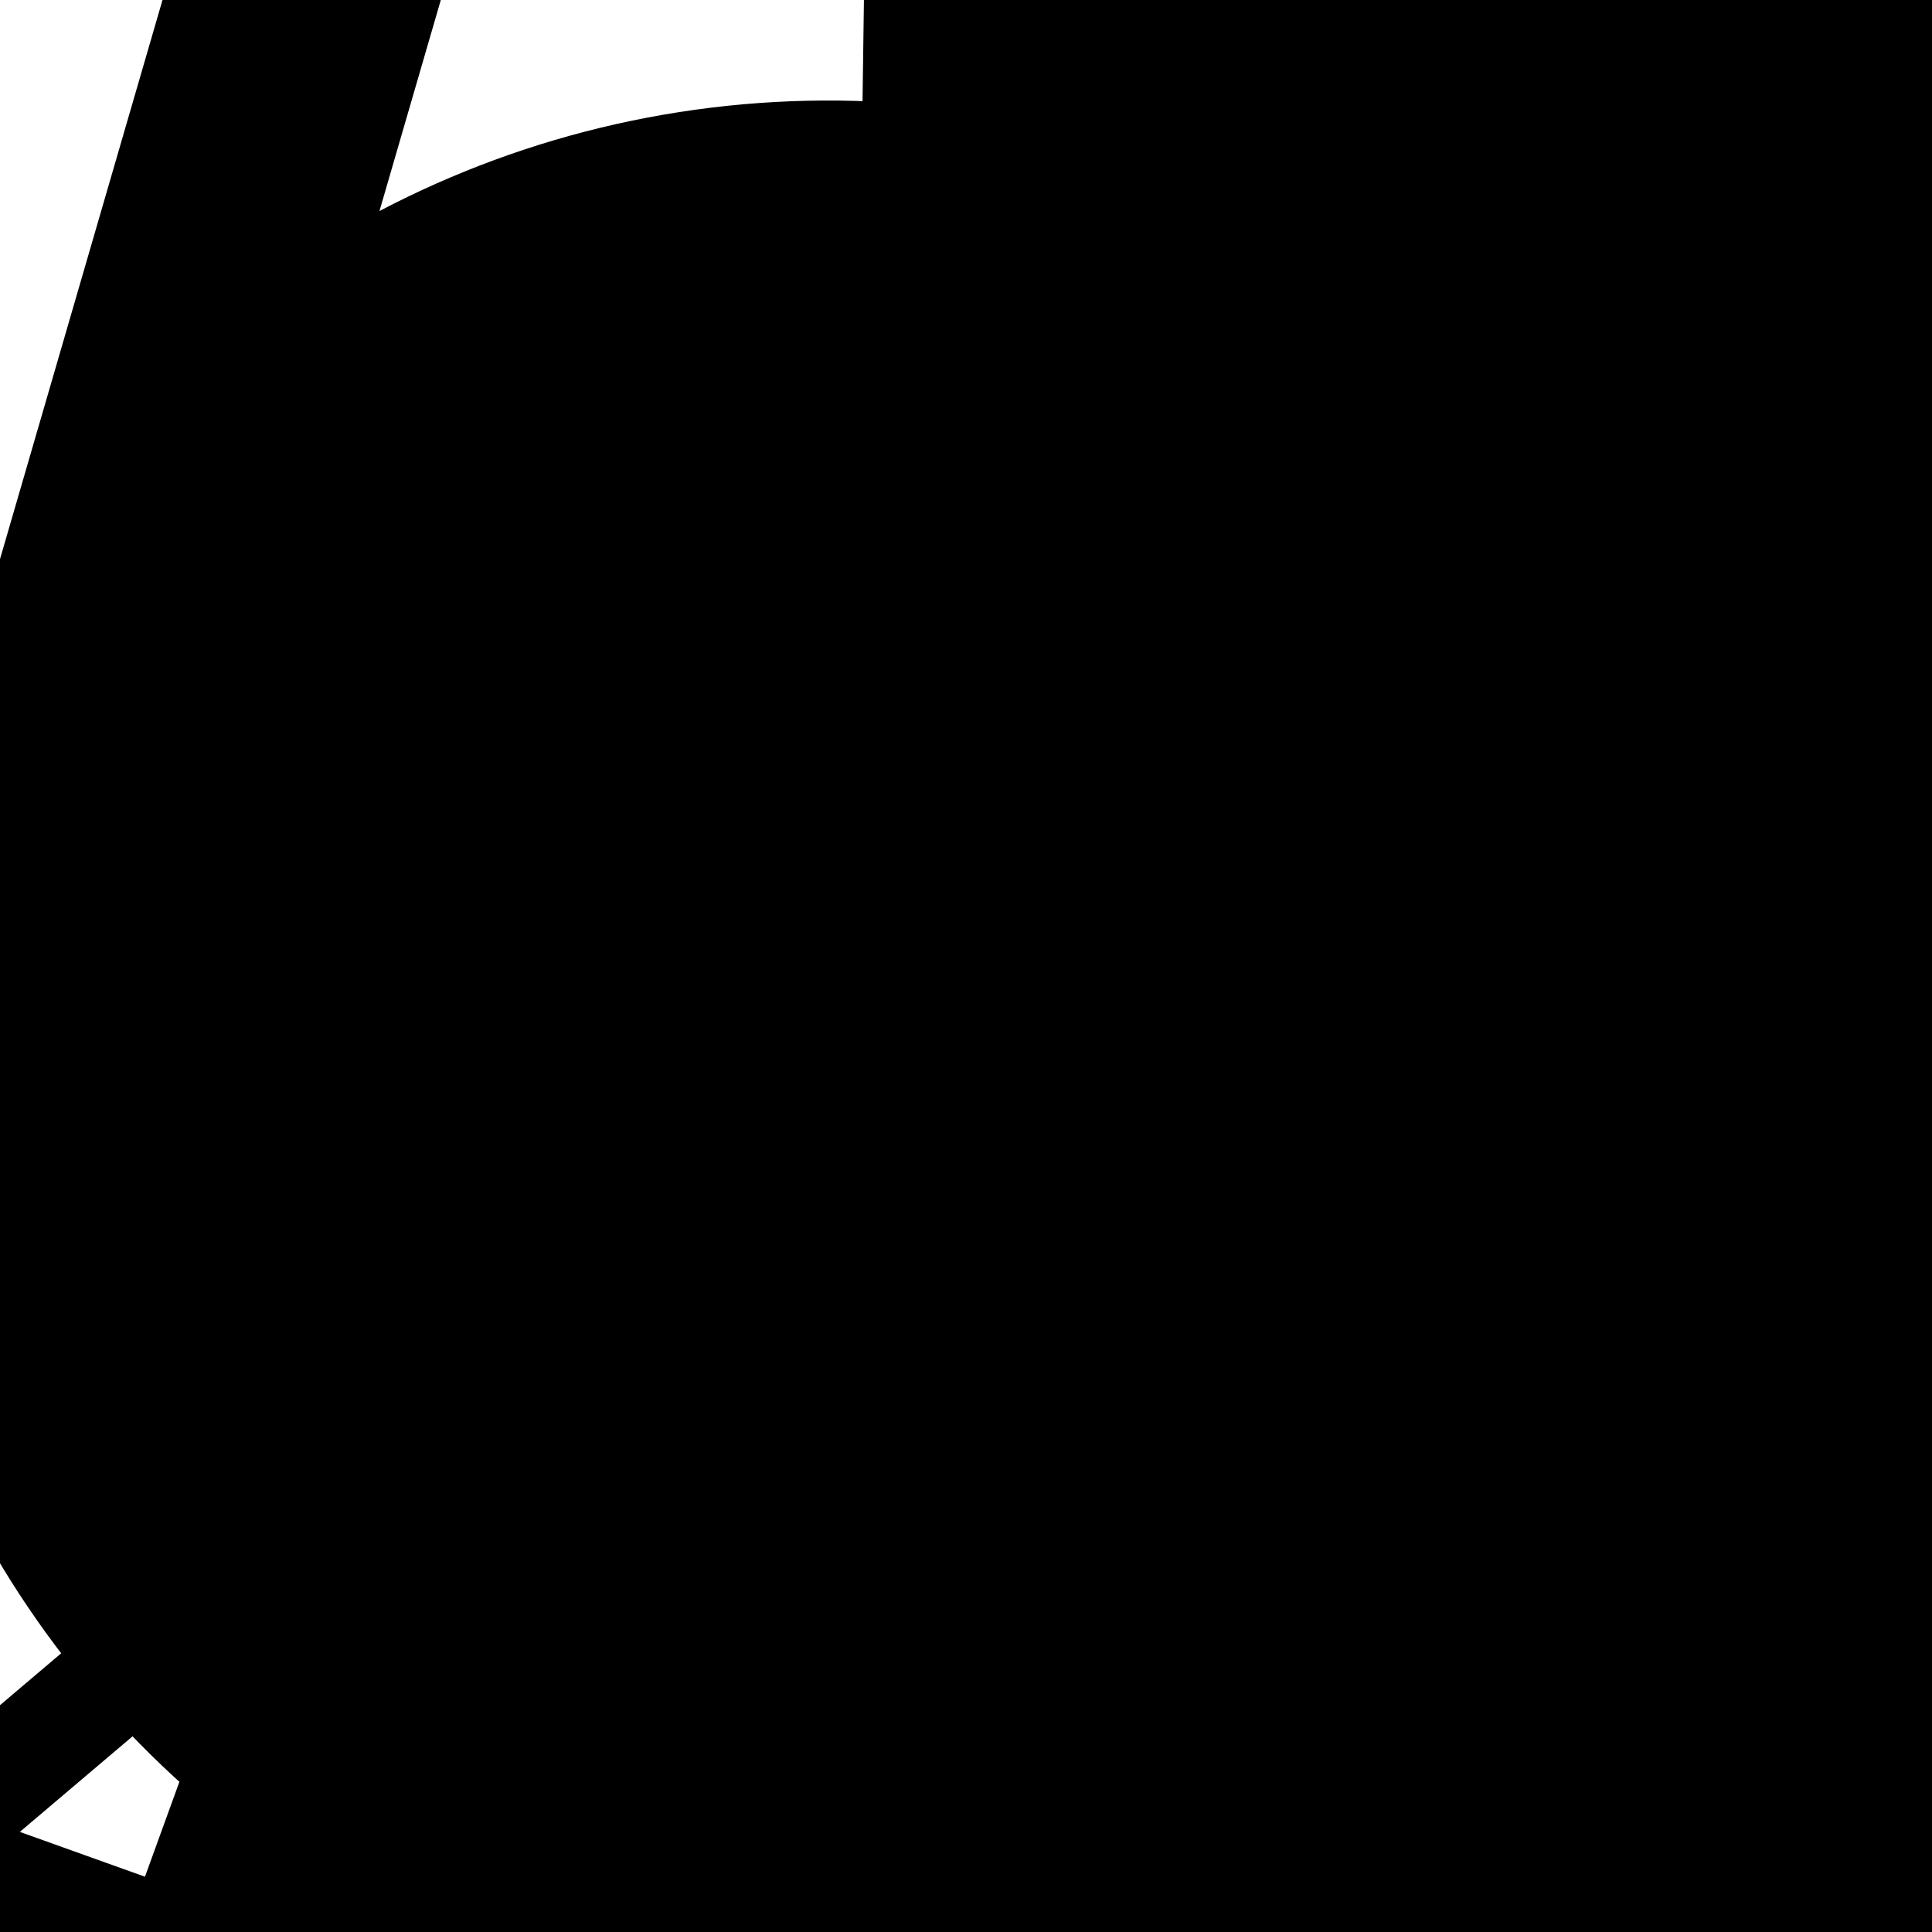 <svg xmlns="http://www.w3.org/2000/svg" version="1.1" xmlns:xlink="http://www.w3.org/1999/xlink"
    xmlns:svgjs="http://svgjs.dev/svgjs" viewBox="0 0 800 800">
    <defs>
        <symbol id="bbburst-shape-1" viewBox="0 0 194 167">
            <path d="m97 0 96.129 166.5H.871L97 0Z"></path>
        </symbol>
        <symbol id="bbburst-shape-3" viewBox="0 0 131 127">
            <path d="m66 0 66 63.5L66 127 0 63.5 66 0Z"></path>
        </symbol>
        <symbol id="bbburst-shape-5" viewBox="0 0 145 145">
            <circle cx="72.5" cy="72.5" r="72.5"></circle>
        </symbol>
        <symbol id="bbburst-shape-10" viewBox="0 0 145 145">
            <circle cx="72.5" cy="72.5" r="61.5" fill="none" stroke-width="22"></circle>
        </symbol>
        <symbol id="bbburst-shape-11" viewBox="0 0 194 167">
            <path d="M10.398 161 97 11l86.603 150H10.397Z" stroke-width="11"></path>
        </symbol>
        <symbol id="bbburst-shape-13" viewBox="0 0 159 159">
            <path stroke-width="22" d="M11 11h137v137H11z"></path>
        </symbol>
    </defs>
    <use xlink:href="#bbburst-shape-10" width="6.544" opacity="0.944"
        transform="matrix(0.964,0.267,-0.267,0.964,848.659,403.079)"
        fill="none" stroke="hsl(206, 75%, 49%)"></use>
    <use xlink:href="#bbburst-shape-13" width="19.86" opacity="0.71"
        transform="matrix(0.997,0.075,-0.075,0.997,705.211,133.964)"
        fill="none" stroke="hsl(206, 75%, 49%)"></use>
    <use xlink:href="#bbburst-shape-10" width="18.172" opacity="0.611"
        transform="matrix(0.747,0.665,-0.665,0.747,671.099,468.837)"
        fill="none" stroke="hsl(206, 75%, 49%)"></use>
    <use xlink:href="#bbburst-shape-5" width="8.569" opacity="0.926"
        transform="matrix(0.921,0.389,-0.389,0.921,879.244,414.292)"
        fill="hsl(162, 100%, 58%)"></use>
    <use xlink:href="#bbburst-shape-3" width="6.915" opacity="0.989"
        transform="matrix(0.979,0.205,-0.205,0.979,870.893,400.247)"
        fill="hsl(206, 75%, 49%)"></use>
    <use xlink:href="#bbburst-shape-5" width="8.446" opacity="0.974"
        transform="matrix(1,0.023,-0.023,1,780.284,390.854)"
        fill="hsl(162, 100%, 58%)"></use>
    <use xlink:href="#bbburst-shape-13" width="15.408" opacity="0.694"
        transform="matrix(0.971,0.238,-0.238,0.971,865.916,104.585)"
        fill="none" stroke="hsl(162, 100%, 58%)"></use>
    <use xlink:href="#bbburst-shape-3" width="14.748" opacity="0.874"
        transform="matrix(0.735,0.678,-0.678,0.735,993.315,397.58)"
        fill="hsl(162, 100%, 58%)"></use>
    <use xlink:href="#bbburst-shape-11" width="11.27" opacity="0.905"
        transform="matrix(0.985,-0.175,0.175,0.985,640.893,362.871)"
        fill="none" stroke="hsl(162, 100%, 58%)"></use>
    <use xlink:href="#bbburst-shape-10" width="27.327" opacity="0.534"
        transform="matrix(0.993,0.117,-0.117,0.993,379.827,292.341)"
        fill="none" stroke="hsl(162, 100%, 58%)"></use>
    <use xlink:href="#bbburst-shape-13" width="46.018" opacity="0.379"
        transform="matrix(0.901,0.433,-0.433,0.901,336.715,351.318)"
        fill="none" stroke="hsl(162, 100%, 58%)"></use>
    <use xlink:href="#bbburst-shape-11" width="13.427" opacity="0.843"
        transform="matrix(0.723,-0.691,0.691,0.723,363.07,498.237)"
        fill="none" stroke="hsl(206, 75%, 49%)"></use>
    <use xlink:href="#bbburst-shape-13" width="7.499" opacity="0.889"
        transform="matrix(0.984,-0.177,0.177,0.984,616.495,384.788)"
        fill="none" stroke="hsl(162, 100%, 58%)"></use>
    <use xlink:href="#bbburst-shape-11" width="21.243" opacity="0.611"
        transform="matrix(0.735,0.678,-0.678,0.735,684.586,413.372)"
        fill="none" stroke="hsl(206, 75%, 49%)"></use>
    <use xlink:href="#bbburst-shape-13" width="32.57" opacity="0.233"
        transform="matrix(0.99,-0.138,0.138,0.99,628.16,-354.114)"
        fill="none" stroke="hsl(162, 100%, 58%)"></use>
    <use xlink:href="#bbburst-shape-1" width="16.217" opacity="0.741"
        transform="matrix(0.787,-0.617,0.617,0.787,476.999,240.744)"
        fill="hsl(162, 100%, 58%)"></use>
    <use xlink:href="#bbburst-shape-5" width="9.236" opacity="0.908"
        transform="matrix(0.956,-0.292,0.292,0.956,587.434,406.66)"
        fill="hsl(206, 75%, 49%)"></use>
    <use xlink:href="#bbburst-shape-10" width="19.631" opacity="0.721"
        transform="matrix(0.753,0.658,-0.658,0.753,900.464,261.027)"
        fill="none" stroke="hsl(206, 75%, 49%)"></use>
    <use xlink:href="#bbburst-shape-11" width="17.899" opacity="0.793"
        transform="matrix(0.835,0.551,-0.551,0.835,828.906,365.782)"
        fill="none" stroke="hsl(162, 100%, 58%)"></use>
    <use xlink:href="#bbburst-shape-1" width="12.311" opacity="0.693"
        transform="matrix(0.985,0.173,-0.173,0.985,557.366,380.074)"
        fill="hsl(162, 100%, 58%)"></use>
    <use xlink:href="#bbburst-shape-11" width="16.189" opacity="0.757"
        transform="matrix(0.736,0.677,-0.677,0.736,823.972,467.653)"
        fill="none" stroke="hsl(206, 75%, 49%)"></use>
    <use xlink:href="#bbburst-shape-10" width="17.663" opacity="0.782"
        transform="matrix(0.925,-0.38,0.38,0.925,570.789,226.13)"
        fill="none" stroke="hsl(162, 100%, 58%)"></use>
    <use xlink:href="#bbburst-shape-11" width="48.142" opacity="0.094"
        transform="matrix(0.926,0.377,-0.377,0.926,392.2,-310.263)"
        fill="none" stroke="hsl(162, 100%, 58%)"></use>
    <use xlink:href="#bbburst-shape-5" width="28.358" opacity="0.542"
        transform="matrix(0.966,-0.26,0.26,0.966,506.455,-5.48)"
        fill="hsl(162, 100%, 58%)"></use>
    <use xlink:href="#bbburst-shape-3" width="20.285" opacity="0.764"
        transform="matrix(0.986,-0.165,0.165,0.986,575.576,223.85)"
        fill="hsl(162, 100%, 58%)"></use>
    <use xlink:href="#bbburst-shape-10" width="45.614" opacity="0.448"
        transform="matrix(0.996,-0.094,0.094,0.996,491.757,-89.735)"
        fill="none" stroke="hsl(162, 100%, 58%)"></use>
    <use xlink:href="#bbburst-shape-11" width="27.361" opacity="0.578"
        transform="matrix(0.98,-0.2,0.2,0.98,676.534,-10.665)"
        fill="none" stroke="hsl(206, 75%, 49%)"></use>
    <use xlink:href="#bbburst-shape-5" width="33.801" opacity="0.231"
        transform="matrix(0.789,-0.614,0.614,0.789,-218.305,371.538)"
        fill="hsl(162, 100%, 58%)"></use>
    <use xlink:href="#bbburst-shape-3" width="7.281" opacity="0.932"
        transform="matrix(0.822,0.57,-0.57,0.822,982.278,416.301)"
        fill="hsl(162, 100%, 58%)"></use>
    <use xlink:href="#bbburst-shape-13" width="13.388" opacity="0.85"
        transform="matrix(1,0.023,-0.023,1,678.885,314.281)"
        fill="none" stroke="hsl(206, 75%, 49%)"></use>
    <use xlink:href="#bbburst-shape-11" width="64.707" opacity="0.178"
        transform="matrix(0.873,-0.488,0.488,0.873,-15.139,-104.981)"
        fill="none" stroke="hsl(162, 100%, 58%)"></use>
    <use xlink:href="#bbburst-shape-10" width="14.212" opacity="0.727"
        transform="matrix(0.926,0.376,-0.376,0.926,672.305,404.138)"
        fill="none" stroke="hsl(162, 100%, 58%)"></use>
    <use xlink:href="#bbburst-shape-3" width="25.462" opacity="0.598"
        transform="matrix(0.999,0.044,-0.044,0.999,616.21,44.175)"
        fill="hsl(162, 100%, 58%)"></use>
    <use xlink:href="#bbburst-shape-10" width="11.701" opacity="0.815"
        transform="matrix(0.935,0.355,-0.355,0.935,752.572,406.116)"
        fill="none" stroke="hsl(162, 100%, 58%)"></use>
    <use xlink:href="#bbburst-shape-10" width="56.602" opacity="0.251"
        transform="matrix(0.852,0.524,-0.524,0.852,762,-270.323)"
        fill="none" stroke="hsl(162, 100%, 58%)"></use>
    <use xlink:href="#bbburst-shape-11" width="9.722" opacity="0.931"
        transform="matrix(0.916,0.401,-0.401,0.916,897.412,394.503)"
        fill="none" stroke="hsl(206, 75%, 49%)"></use>
    <use xlink:href="#bbburst-shape-3" width="9.701" opacity="0.905"
        transform="matrix(0.944,0.329,-0.329,0.944,862.79,351.376)"
        fill="hsl(206, 75%, 49%)"></use>
    <use xlink:href="#bbburst-shape-1" width="14.509" opacity="0.843"
        transform="matrix(0.855,-0.519,0.519,0.855,477.828,348.071)"
        fill="hsl(162, 100%, 58%)"></use>
    <use xlink:href="#bbburst-shape-3" width="21.254" opacity="0.76"
        transform="matrix(0.882,-0.471,0.471,0.882,492.133,238.427)"
        fill="hsl(162, 100%, 58%)"></use>
    <use xlink:href="#bbburst-shape-13" width="12.416" opacity="0.894"
        transform="matrix(0.821,0.571,-0.571,0.821,980.011,371.629)"
        fill="none" stroke="hsl(162, 100%, 58%)"></use>
    <use xlink:href="#bbburst-shape-13" width="28.585" opacity="0.554"
        transform="matrix(0.957,-0.29,0.29,0.957,574.259,-14.333)"
        fill="none" stroke="hsl(206, 75%, 49%)"></use>
    <use xlink:href="#bbburst-shape-3" width="20.899" opacity="0.671"
        transform="matrix(0.999,-0.043,0.043,0.999,567.339,143.339)"
        fill="hsl(162, 100%, 58%)"></use>
    <use xlink:href="#bbburst-shape-3" width="32.464" opacity="0.619"
        transform="matrix(1,-0.013,0.013,1,456.709,195.999)"
        fill="hsl(206, 75%, 49%)"></use>
    <use xlink:href="#bbburst-shape-13" width="35.208" opacity="0.599"
        transform="matrix(0.982,-0.19,0.19,0.982,458.609,95.305)"
        fill="none" stroke="hsl(162, 100%, 58%)"></use>
    <use xlink:href="#bbburst-shape-11" width="16.339" opacity="0.84"
        transform="matrix(0.955,0.297,-0.297,0.955,827.085,279.325)"
        fill="none" stroke="hsl(206, 75%, 49%)"></use>
    <use xlink:href="#bbburst-shape-3" width="31.399" opacity="0.648"
        transform="matrix(0.999,-0.041,0.041,0.999,507.235,164.233)"
        fill="hsl(206, 75%, 49%)"></use>
    <use xlink:href="#bbburst-shape-11" width="13.254" opacity="0.812"
        transform="matrix(0.873,-0.487,0.487,0.873,585.868,266.443)"
        fill="none" stroke="hsl(162, 100%, 58%)"></use>
    <use xlink:href="#bbburst-shape-3" width="44.152" opacity="0.514"
        transform="matrix(0.973,-0.229,0.229,0.973,409.769,16.41)"
        fill="hsl(206, 75%, 49%)"></use>
    <use xlink:href="#bbburst-shape-13" width="39.112" opacity="0.475"
        transform="matrix(0.784,0.621,-0.621,0.784,895.282,-32.037)"
        fill="none" stroke="hsl(206, 75%, 49%)"></use>
    <use xlink:href="#bbburst-shape-5" width="52.614" opacity="0.398"
        transform="matrix(0.708,0.706,-0.706,0.708,553.954,177.69)"
        fill="hsl(206, 75%, 49%)"></use>
    <use xlink:href="#bbburst-shape-13" width="13.908" opacity="0.655"
        transform="matrix(0.754,0.657,-0.657,0.754,714.149,463.978)"
        fill="none" stroke="hsl(162, 100%, 58%)"></use>
    <use xlink:href="#bbburst-shape-13" width="10.434" opacity="0.878"
        transform="matrix(0.89,0.455,-0.455,0.89,885.772,361.387)"
        fill="none" stroke="hsl(162, 100%, 58%)"></use>
    <use xlink:href="#bbburst-shape-1" width="16.381" opacity="0.81"
        transform="matrix(0.803,-0.596,0.596,0.803,404.827,367.245)"
        fill="hsl(206, 75%, 49%)"></use>
    <use xlink:href="#bbburst-shape-13" width="34.407" opacity="0.477"
        transform="matrix(0.817,0.577,-0.577,0.817,535.223,260.205)"
        fill="none" stroke="hsl(206, 75%, 49%)"></use>
    <use xlink:href="#bbburst-shape-10" width="20.486" opacity="0.688"
        transform="matrix(0.996,-0.085,0.085,0.996,685.638,98.375)"
        fill="none" stroke="hsl(206, 75%, 49%)"></use>
    <use xlink:href="#bbburst-shape-11" width="49.526" opacity="0.327"
        transform="matrix(0.958,0.288,-0.288,0.958,394.046,-43.69)"
        fill="none" stroke="hsl(162, 100%, 58%)"></use>
    <use xlink:href="#bbburst-shape-10" width="40.287" opacity="0.445"
        transform="matrix(0.917,0.4,-0.4,0.917,401.433,296.037)"
        fill="none" stroke="hsl(206, 75%, 49%)"></use>
    <use xlink:href="#bbburst-shape-11" width="39.63" opacity="0.487"
        transform="matrix(0.998,0.06,-0.06,0.998,390.966,95.976)"
        fill="none" stroke="hsl(206, 75%, 49%)"></use>
    <use xlink:href="#bbburst-shape-10" width="24.431" opacity="0.672"
        transform="matrix(0.756,0.655,-0.655,0.756,734.208,410.315)"
        fill="none" stroke="hsl(206, 75%, 49%)"></use>
    <use xlink:href="#bbburst-shape-1" width="7.029" opacity="0.928"
        transform="matrix(0.991,-0.136,0.136,0.991,732.11,332.826)"
        fill="hsl(162, 100%, 58%)"></use>
    <use xlink:href="#bbburst-shape-3" width="23.639" opacity="0.65"
        transform="matrix(0.913,0.408,-0.408,0.913,630.359,293.072)"
        fill="hsl(162, 100%, 58%)"></use>
    <use xlink:href="#bbburst-shape-10" width="28.032" opacity="0.566"
        transform="matrix(0.897,-0.443,0.443,0.897,289.546,155.684)"
        fill="none" stroke="hsl(162, 100%, 58%)"></use>
    <use xlink:href="#bbburst-shape-5" width="7.287" opacity="0.961"
        transform="matrix(1,0.004,-0.004,1,789.303,362.226)"
        fill="hsl(206, 75%, 49%)"></use>
    <use xlink:href="#bbburst-shape-1" width="13.338" opacity="0.802"
        transform="matrix(0.714,0.701,-0.701,0.714,979.255,336.993)"
        fill="hsl(206, 75%, 49%)"></use>
    <use xlink:href="#bbburst-shape-10" width="19.435" opacity="0.642"
        transform="matrix(0.946,-0.324,0.324,0.946,630.542,68.023)"
        fill="none" stroke="hsl(206, 75%, 49%)"></use>
    <use xlink:href="#bbburst-shape-5" width="39.245" opacity="0.498"
        transform="matrix(0.792,0.61,-0.61,0.792,987.614,-29.357)"
        fill="hsl(206, 75%, 49%)"></use>
    <use xlink:href="#bbburst-shape-1" width="19.125" opacity="0.692"
        transform="matrix(0.801,0.599,-0.599,0.801,777.335,299.657)"
        fill="hsl(206, 75%, 49%)"></use>
    <use xlink:href="#bbburst-shape-10" width="9.946" opacity="0.831"
        transform="matrix(0.77,0.638,-0.638,0.77,993.245,330.639)"
        fill="none" stroke="hsl(162, 100%, 58%)"></use>
    <use xlink:href="#bbburst-shape-11" width="12.188" opacity="0.785"
        transform="matrix(0.994,-0.113,0.113,0.994,534.205,387.131)"
        fill="none" stroke="hsl(206, 75%, 49%)"></use>
    <use xlink:href="#bbburst-shape-10" width="13.735" opacity="0.738"
        transform="matrix(0.71,-0.704,0.704,0.71,489.091,259.554)"
        fill="none" stroke="hsl(206, 75%, 49%)"></use>
    <use xlink:href="#bbburst-shape-11" width="33.959" opacity="0.544"
        transform="matrix(0.873,0.487,-0.487,0.873,583.162,218.145)"
        fill="none" stroke="hsl(162, 100%, 58%)"></use>
    <use xlink:href="#bbburst-shape-10" width="13.205" opacity="0.805"
        transform="matrix(0.957,-0.291,0.291,0.957,549.831,271.694)"
        fill="none" stroke="hsl(206, 75%, 49%)"></use>
    <use xlink:href="#bbburst-shape-5" width="26.315" opacity="0.616"
        transform="matrix(0.895,-0.446,0.446,0.895,514.477,76.229)"
        fill="hsl(206, 75%, 49%)"></use>
    <use xlink:href="#bbburst-shape-13" width="6.033" opacity="0.958"
        transform="matrix(0.929,0.369,-0.369,0.929,905.273,413.374)"
        fill="none" stroke="hsl(162, 100%, 58%)"></use>
    <use xlink:href="#bbburst-shape-1" width="23.345" opacity="0.717"
        transform="matrix(0.905,0.424,-0.424,0.905,756.929,235.348)"
        fill="hsl(206, 75%, 49%)"></use>
    <use xlink:href="#bbburst-shape-13" width="11.653" opacity="0.869"
        transform="matrix(0.961,-0.278,0.278,0.961,553.154,404.988)"
        fill="none" stroke="hsl(162, 100%, 58%)"></use>
    <use xlink:href="#bbburst-shape-13" width="39.558" opacity="0.288"
        transform="matrix(0.94,0.341,-0.341,0.94,206.487,373.37)"
        fill="none" stroke="hsl(162, 100%, 58%)"></use>
    <use xlink:href="#bbburst-shape-13" width="10.213" opacity="0.954"
        transform="matrix(0.884,0.467,-0.467,0.884,949.991,410.731)"
        fill="none" stroke="hsl(206, 75%, 49%)"></use>
    <use xlink:href="#bbburst-shape-1" width="11.936" opacity="0.846"
        transform="matrix(0.782,-0.623,0.623,0.782,527.617,338.272)"
        fill="hsl(206, 75%, 49%)"></use>
    <use xlink:href="#bbburst-shape-10" width="16.279" opacity="0.747"
        transform="matrix(0.724,-0.69,0.69,0.724,301.772,385.472)"
        fill="none" stroke="hsl(162, 100%, 58%)"></use>
    <use xlink:href="#bbburst-shape-10" width="58.605" opacity="0.268"
        transform="matrix(0.989,-0.147,0.147,0.989,11.878,196.587)"
        fill="none" stroke="hsl(162, 100%, 58%)"></use>
    <use xlink:href="#bbburst-shape-10" width="22.789" opacity="0.719"
        transform="matrix(0.75,0.662,-0.662,0.75,785.242,419.631)"
        fill="none" stroke="hsl(162, 100%, 58%)"></use>
    <use xlink:href="#bbburst-shape-1" width="12.296" opacity="0.877"
        transform="matrix(0.975,0.22,-0.22,0.975,866.935,286.908)"
        fill="hsl(206, 75%, 49%)"></use>
    <use xlink:href="#bbburst-shape-1" width="6.76" opacity="0.945"
        transform="matrix(0.978,0.207,-0.207,0.978,863.181,355.265)"
        fill="hsl(206, 75%, 49%)"></use>
    <use xlink:href="#bbburst-shape-11" width="22.35" opacity="0.704"
        transform="matrix(0.984,0.18,-0.18,0.984,592.922,279.982)"
        fill="none" stroke="hsl(206, 75%, 49%)"></use>
    <use xlink:href="#bbburst-shape-10" width="11.572" opacity="0.81"
        transform="matrix(0.966,0.26,-0.26,0.966,854.751,226.845)"
        fill="none" stroke="hsl(162, 100%, 58%)"></use>
    <use xlink:href="#bbburst-shape-13" width="86.11" opacity="-0.006"
        transform="matrix(0.96,0.279,-0.279,0.96,155.87,-304.807)"
        fill="none" stroke="hsl(162, 100%, 58%)"></use>
    <use xlink:href="#bbburst-shape-10" width="15.436" opacity="0.823"
        transform="matrix(0.982,-0.187,0.187,0.982,547.716,358.456)"
        fill="none" stroke="hsl(206, 75%, 49%)"></use>
    <use xlink:href="#bbburst-shape-1" width="12.163" opacity="0.878"
        transform="matrix(0.815,0.579,-0.579,0.815,918.155,415.159)"
        fill="hsl(162, 100%, 58%)"></use>
    <use xlink:href="#bbburst-shape-11" width="14.571" opacity="0.831"
        transform="matrix(0.71,0.704,-0.704,0.71,925.762,435.834)"
        fill="none" stroke="hsl(206, 75%, 49%)"></use>
    <use xlink:href="#bbburst-shape-1" width="55.874" opacity="0.263"
        transform="matrix(0.978,0.211,-0.211,0.978,233.046,11.419)"
        fill="hsl(206, 75%, 49%)"></use>
    <use xlink:href="#bbburst-shape-10" width="20.916" opacity="0.651"
        transform="matrix(0.999,-0.041,0.041,0.999,650.233,73.606)"
        fill="none" stroke="hsl(206, 75%, 49%)"></use>
    <use xlink:href="#bbburst-shape-3" width="51.232" opacity="0.245"
        transform="matrix(0.979,0.202,-0.202,0.979,412.701,-208.069)"
        fill="hsl(162, 100%, 58%)"></use>
    <use xlink:href="#bbburst-shape-11" width="18.229" opacity="0.755"
        transform="matrix(0.851,0.526,-0.526,0.851,773.14,369.198)"
        fill="none" stroke="hsl(162, 100%, 58%)"></use>
    <use xlink:href="#bbburst-shape-10" width="41.113" opacity="0.411"
        transform="matrix(0.98,-0.198,0.198,0.98,644.53,-173.983)"
        fill="none" stroke="hsl(162, 100%, 58%)"></use>
    <use xlink:href="#bbburst-shape-3" width="6.823" opacity="0.975"
        transform="matrix(0.806,-0.592,0.592,0.806,548.839,457.196)"
        fill="hsl(206, 75%, 49%)"></use>
    <use xlink:href="#bbburst-shape-11" width="56.497" opacity="0.184"
        transform="matrix(0.941,0.337,-0.337,0.941,165.759,75.074)"
        fill="none" stroke="hsl(162, 100%, 58%)"></use>
    <use xlink:href="#bbburst-shape-1" width="53.795" opacity="0.382"
        transform="matrix(0.739,-0.674,0.674,0.739,134.241,32.933)"
        fill="hsl(162, 100%, 58%)"></use>
    <use xlink:href="#bbburst-shape-11" width="36.786" opacity="0.377"
        transform="matrix(0.991,-0.134,0.134,0.991,553.444,-192.469)"
        fill="none" stroke="hsl(162, 100%, 58%)"></use>
    <use xlink:href="#bbburst-shape-10" width="8.217" opacity="0.919"
        transform="matrix(0.815,-0.579,0.579,0.815,530.554,402.953)"
        fill="none" stroke="hsl(206, 75%, 49%)"></use>
    <use xlink:href="#bbburst-shape-13" width="8.249" opacity="0.904"
        transform="matrix(0.99,0.139,-0.139,0.99,837.368,308.305)"
        fill="none" stroke="hsl(162, 100%, 58%)"></use>
    <use xlink:href="#bbburst-shape-3" width="20.178" opacity="0.662"
        transform="matrix(0.756,-0.655,0.655,0.756,363.566,210.8)"
        fill="hsl(206, 75%, 49%)"></use>
    <use xlink:href="#bbburst-shape-3" width="28.918" opacity="0.554"
        transform="matrix(0.824,-0.567,0.567,0.824,116.466,443.248)"
        fill="hsl(206, 75%, 49%)"></use>
    <use xlink:href="#bbburst-shape-10" width="40.127" opacity="0.314"
        transform="matrix(0.976,0.217,-0.217,0.976,808.685,-277.845)"
        fill="none" stroke="hsl(162, 100%, 58%)"></use>
    <use xlink:href="#bbburst-shape-10" width="15.145" opacity="0.865"
        transform="matrix(0.999,-0.053,0.053,0.999,724.395,274.069)"
        fill="none" stroke="hsl(162, 100%, 58%)"></use>
    <use xlink:href="#bbburst-shape-5" width="23.329" opacity="0.582"
        transform="matrix(0.729,0.685,-0.685,0.729,675.665,349.008)"
        fill="hsl(206, 75%, 49%)"></use>
    <use xlink:href="#bbburst-shape-1" width="11.329" opacity="0.858"
        transform="matrix(0.985,0.171,-0.171,0.985,728.102,360.784)"
        fill="hsl(162, 100%, 58%)"></use>
    <use xlink:href="#bbburst-shape-10" width="62.546" opacity="0.33"
        transform="matrix(0.979,-0.203,0.203,0.979,381.579,-181.068)"
        fill="none" stroke="hsl(206, 75%, 49%)"></use>
    <use xlink:href="#bbburst-shape-10" width="57.213" opacity="0.365"
        transform="matrix(0.947,-0.32,0.32,0.947,54.344,195.972)"
        fill="none" stroke="hsl(206, 75%, 49%)"></use>
    <use xlink:href="#bbburst-shape-11" width="59.895" opacity="0.103"
        transform="matrix(0.999,-0.035,0.035,0.999,24.658,-118.114)"
        fill="none" stroke="hsl(206, 75%, 49%)"></use>
    <use xlink:href="#bbburst-shape-13" width="38.239" opacity="0.462"
        transform="matrix(0.994,0.109,-0.109,0.994,447.356,16.855)"
        fill="none" stroke="hsl(162, 100%, 58%)"></use>
    <use xlink:href="#bbburst-shape-13" width="15.4" opacity="0.788"
        transform="matrix(0.875,0.485,-0.485,0.875,782.512,390.872)"
        fill="none" stroke="hsl(206, 75%, 49%)"></use>
    <use xlink:href="#bbburst-shape-10" width="15.202" opacity="0.776"
        transform="matrix(0.919,-0.395,0.395,0.919,611.24,212.522)"
        fill="none" stroke="hsl(206, 75%, 49%)"></use>
    <use xlink:href="#bbburst-shape-3" width="16.422" opacity="0.766"
        transform="matrix(0.819,-0.574,0.574,0.819,384.048,326.794)"
        fill="hsl(206, 75%, 49%)"></use>
    <use xlink:href="#bbburst-shape-5" width="54.8" opacity="0.18"
        transform="matrix(0.809,-0.588,0.588,0.809,183.809,-244.905)"
        fill="hsl(162, 100%, 58%)"></use>
    <use xlink:href="#bbburst-shape-5" width="31.559" opacity="0.473"
        transform="matrix(0.927,-0.376,0.376,0.927,109.486,398.589)"
        fill="hsl(162, 100%, 58%)"></use>
</svg>
